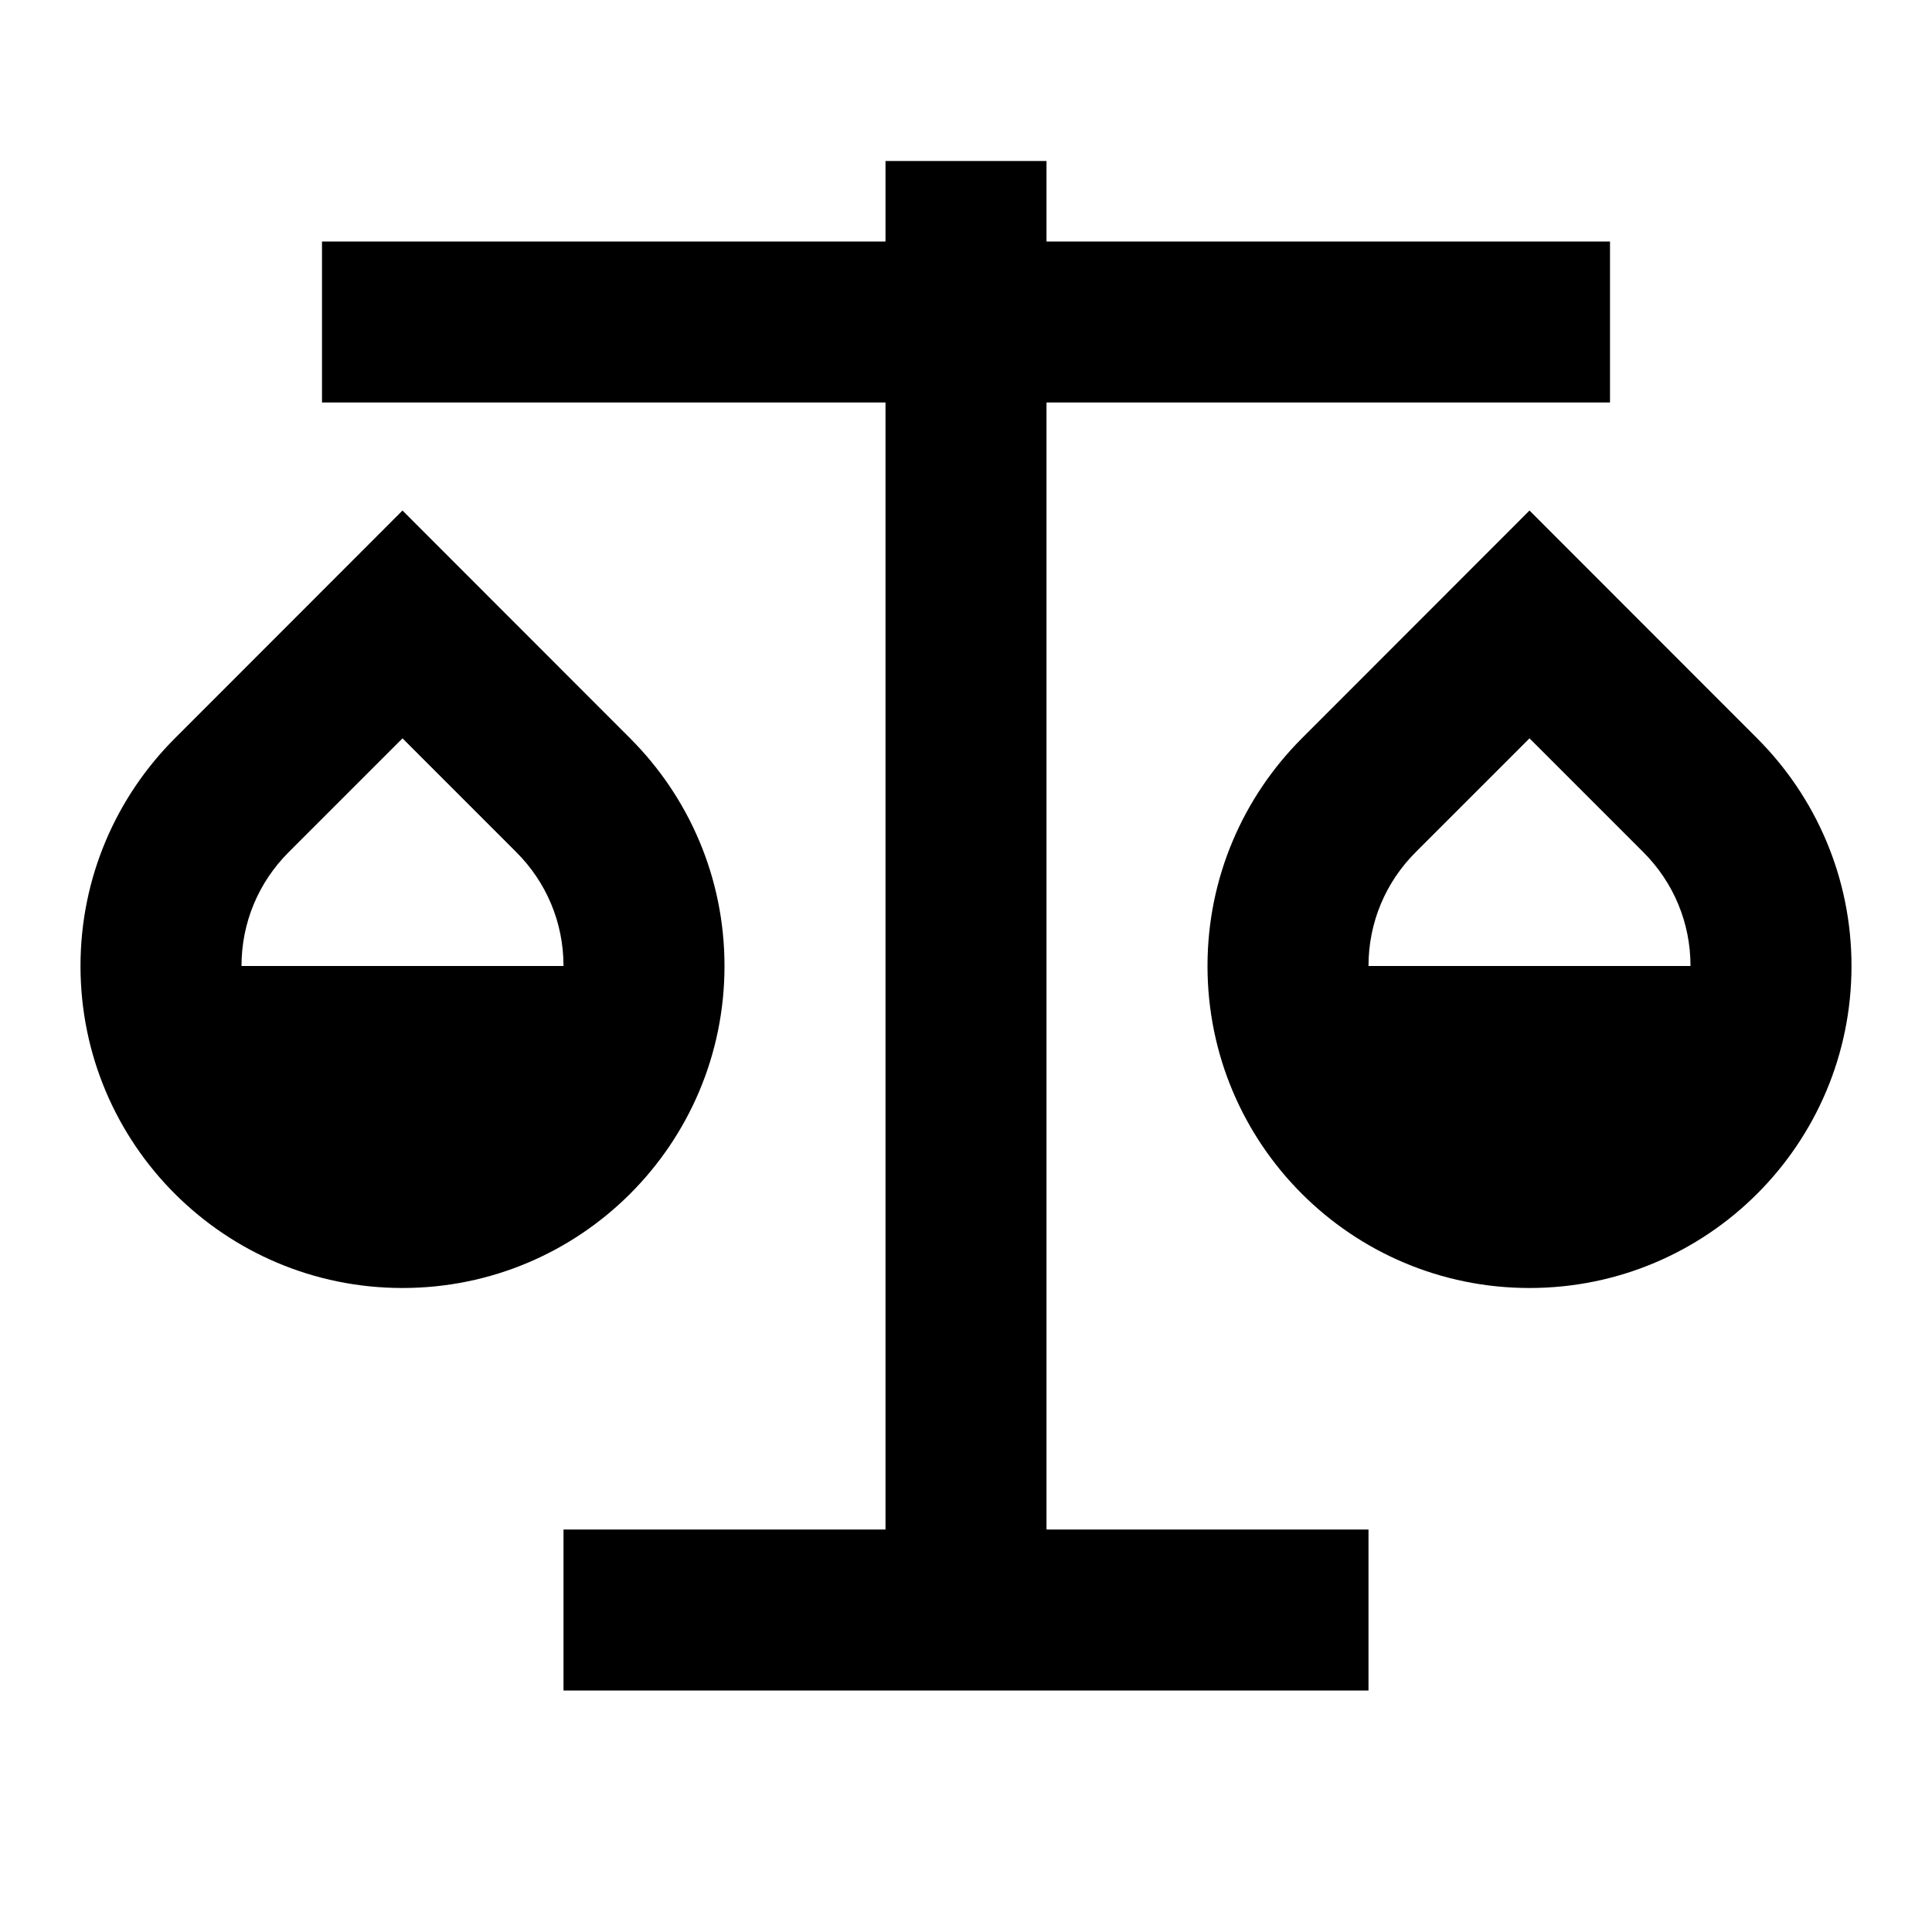 <svg xmlns="http://www.w3.org/2000/svg" width="100%" height="100%" viewBox="0 0 1200 1200"><path fill="currentColor" d="M650 100V150H1000V250H650V950H850V1050H350V950H550V250H200V150H550V100H650zM250 317.1L391.4 458.6C427.6 494.8 450 544.8 450 600 450 710.5 360.5 800 250 800S50 710.5 50 600C50 544.8 72.4 494.8 108.6 458.6L250 317.1zM950 317.1L1091.4 458.6C1127.6 494.8 1150 544.8 1150 600 1150 710.5 1060.5 800 950 800S750 710.5 750 600C750 544.8 772.4 494.8 808.6 458.6L950 317.1zM950 458.6L879.3 529.3C860.6 548 850 573 850 600L1050 600C1050 573 1039.4 548 1020.7 529.3L950 458.6zM250 458.6L179.3 529.3C160.6 548 150 573 150 600L350 600C350 573 339.4 548 320.7 529.3L250 458.6z" /></svg>